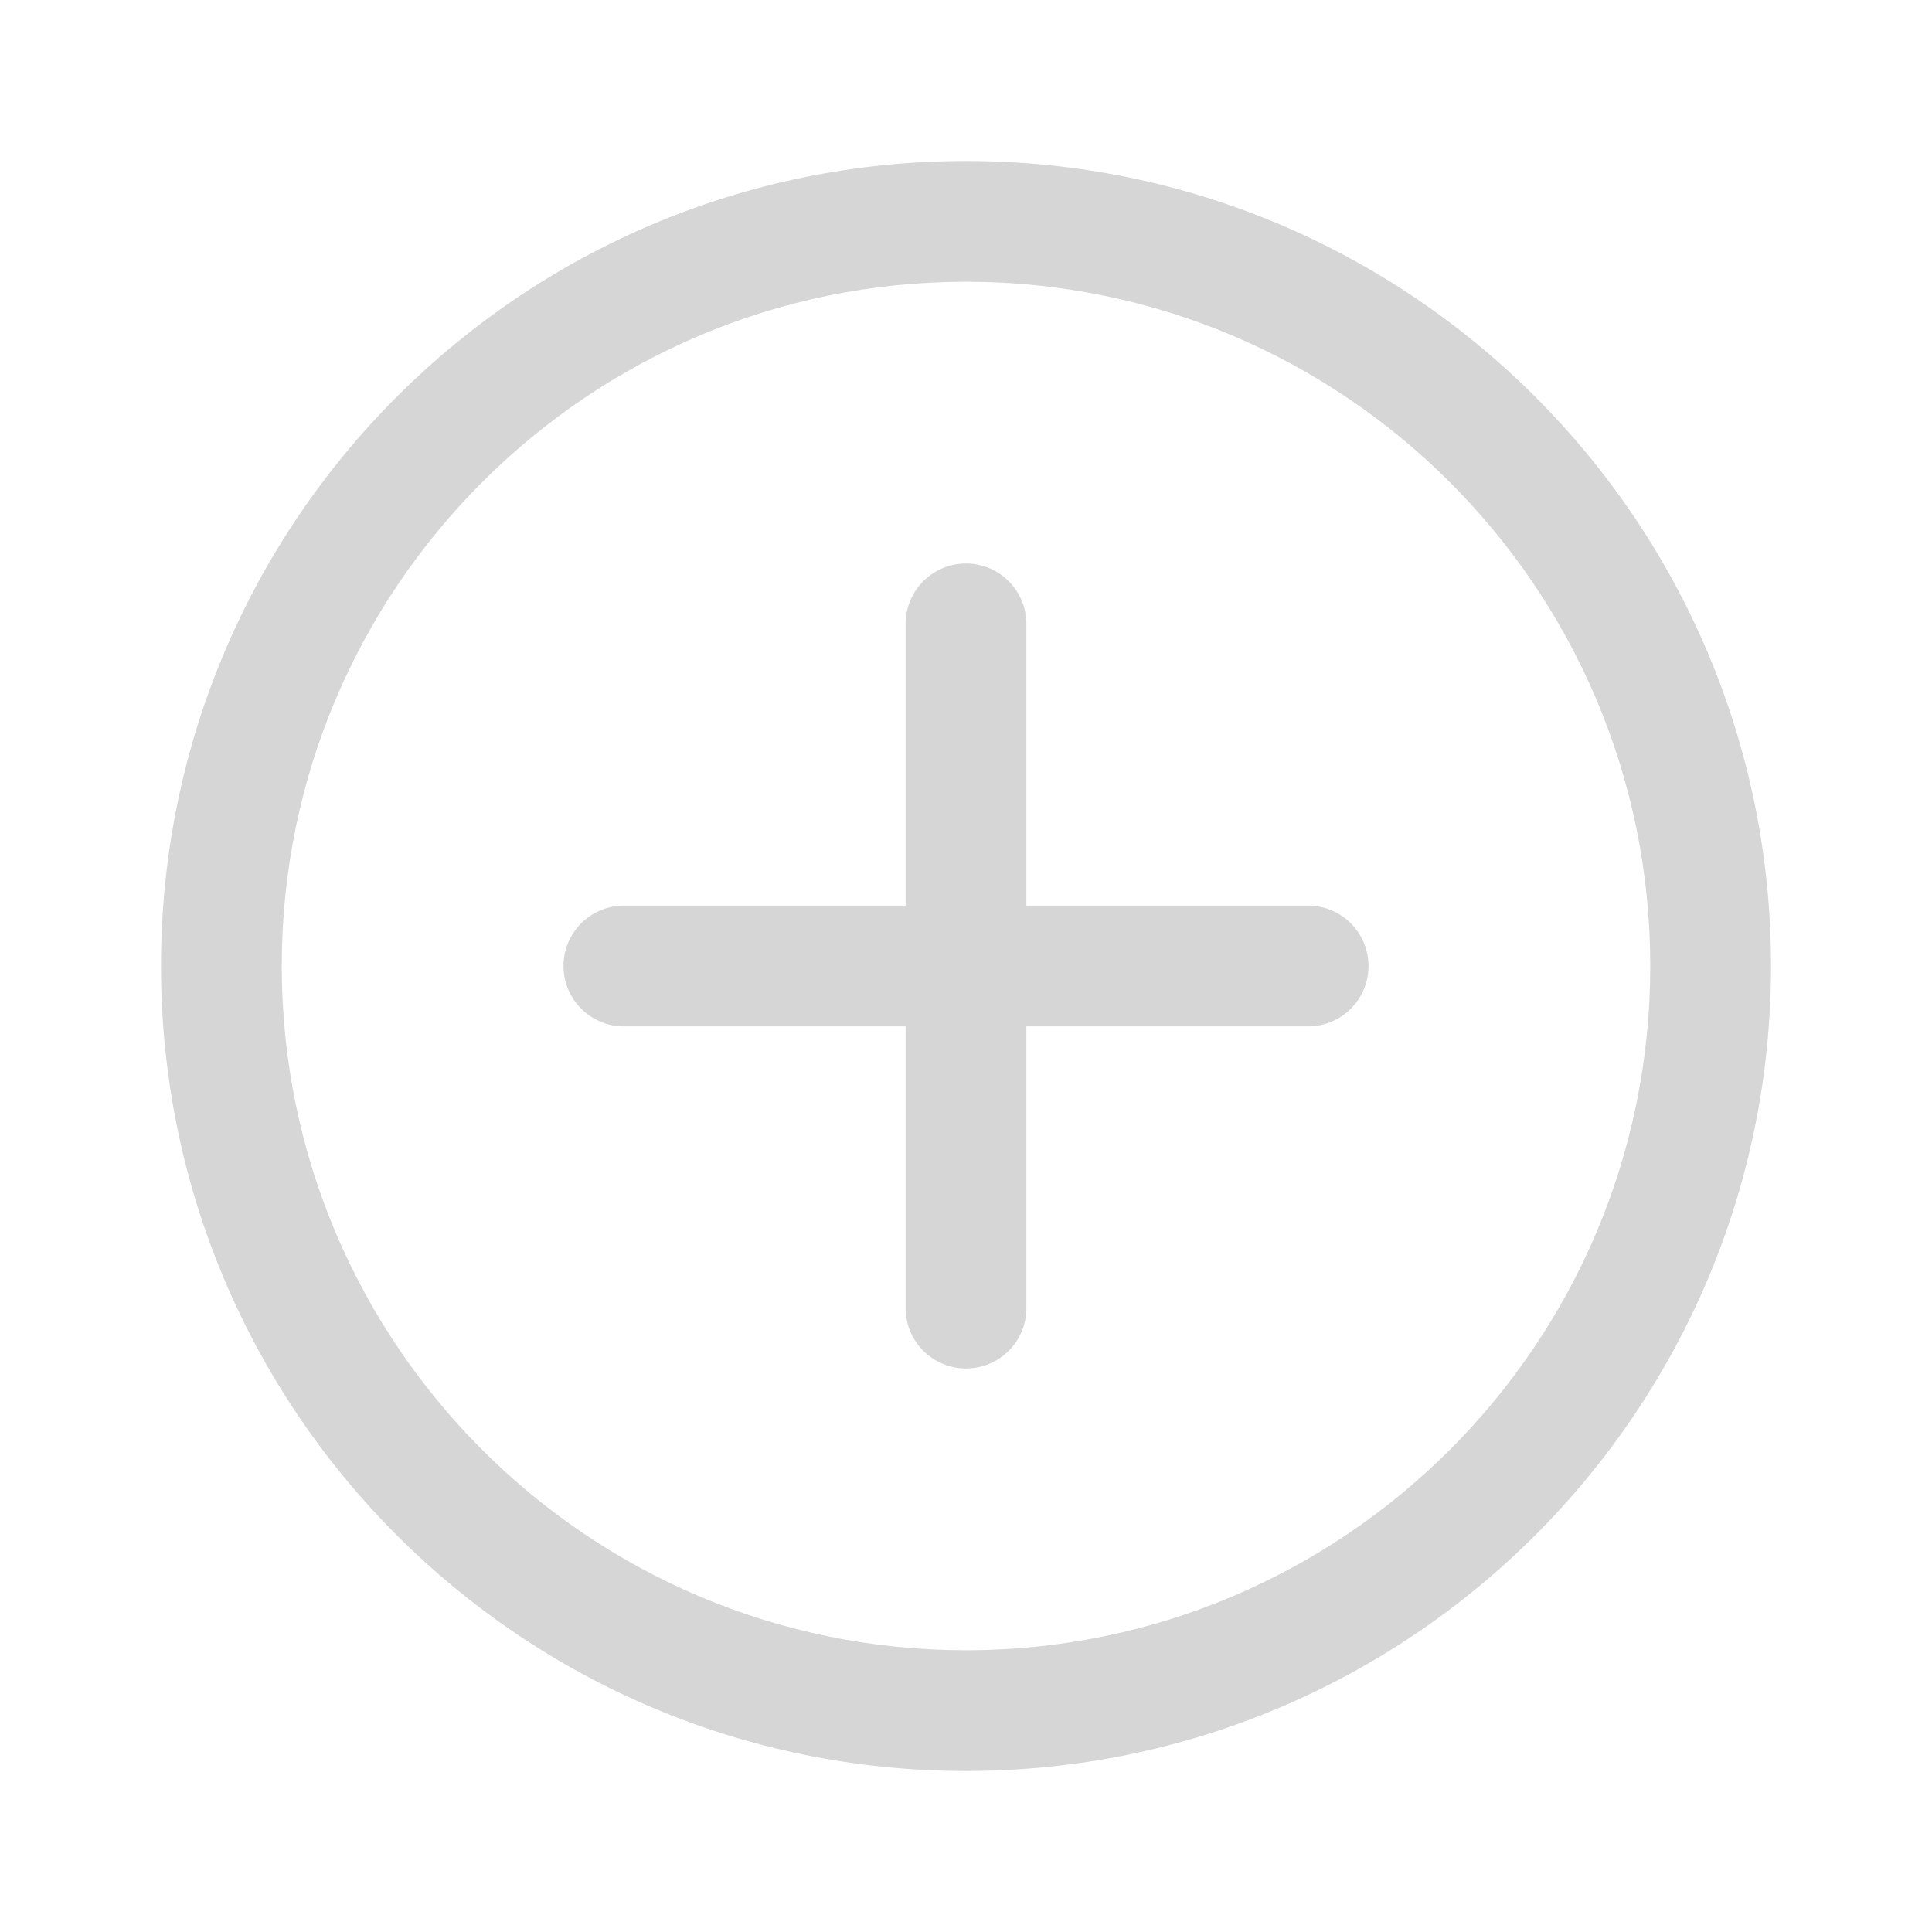 <svg width="24" height="24" viewBox="0 0 24 24" fill="none" xmlns="http://www.w3.org/2000/svg">
<path d="M12 2C17.523 2 22 6.477 22 12C22 17.523 17.523 22 12 22C6.477 22 2 17.523 2 12C2 6.477 6.477 2 12 2ZM12 3.5C7.306 3.5 3.5 7.306 3.5 12C3.5 16.694 7.306 20.5 12 20.5C16.694 20.5 20.5 16.694 20.5 12C20.5 7.306 16.694 3.5 12 3.5ZM12 7C12.414 7 12.75 7.336 12.75 7.75L12.75 11.25L16.25 11.25C16.664 11.25 17 11.586 17 12C17 12.414 16.664 12.75 16.25 12.75L12.75 12.75L12.75 16.25C12.75 16.664 12.414 17 12 17C11.586 17 11.25 16.664 11.25 16.25L11.25 12.75L7.75 12.75C7.336 12.75 7 12.414 7 12C7 11.586 7.336 11.25 7.75 11.25L11.25 11.25L11.25 7.75C11.25 7.336 11.586 7 12 7Z" fill="#D6D6D6"/>
</svg>
